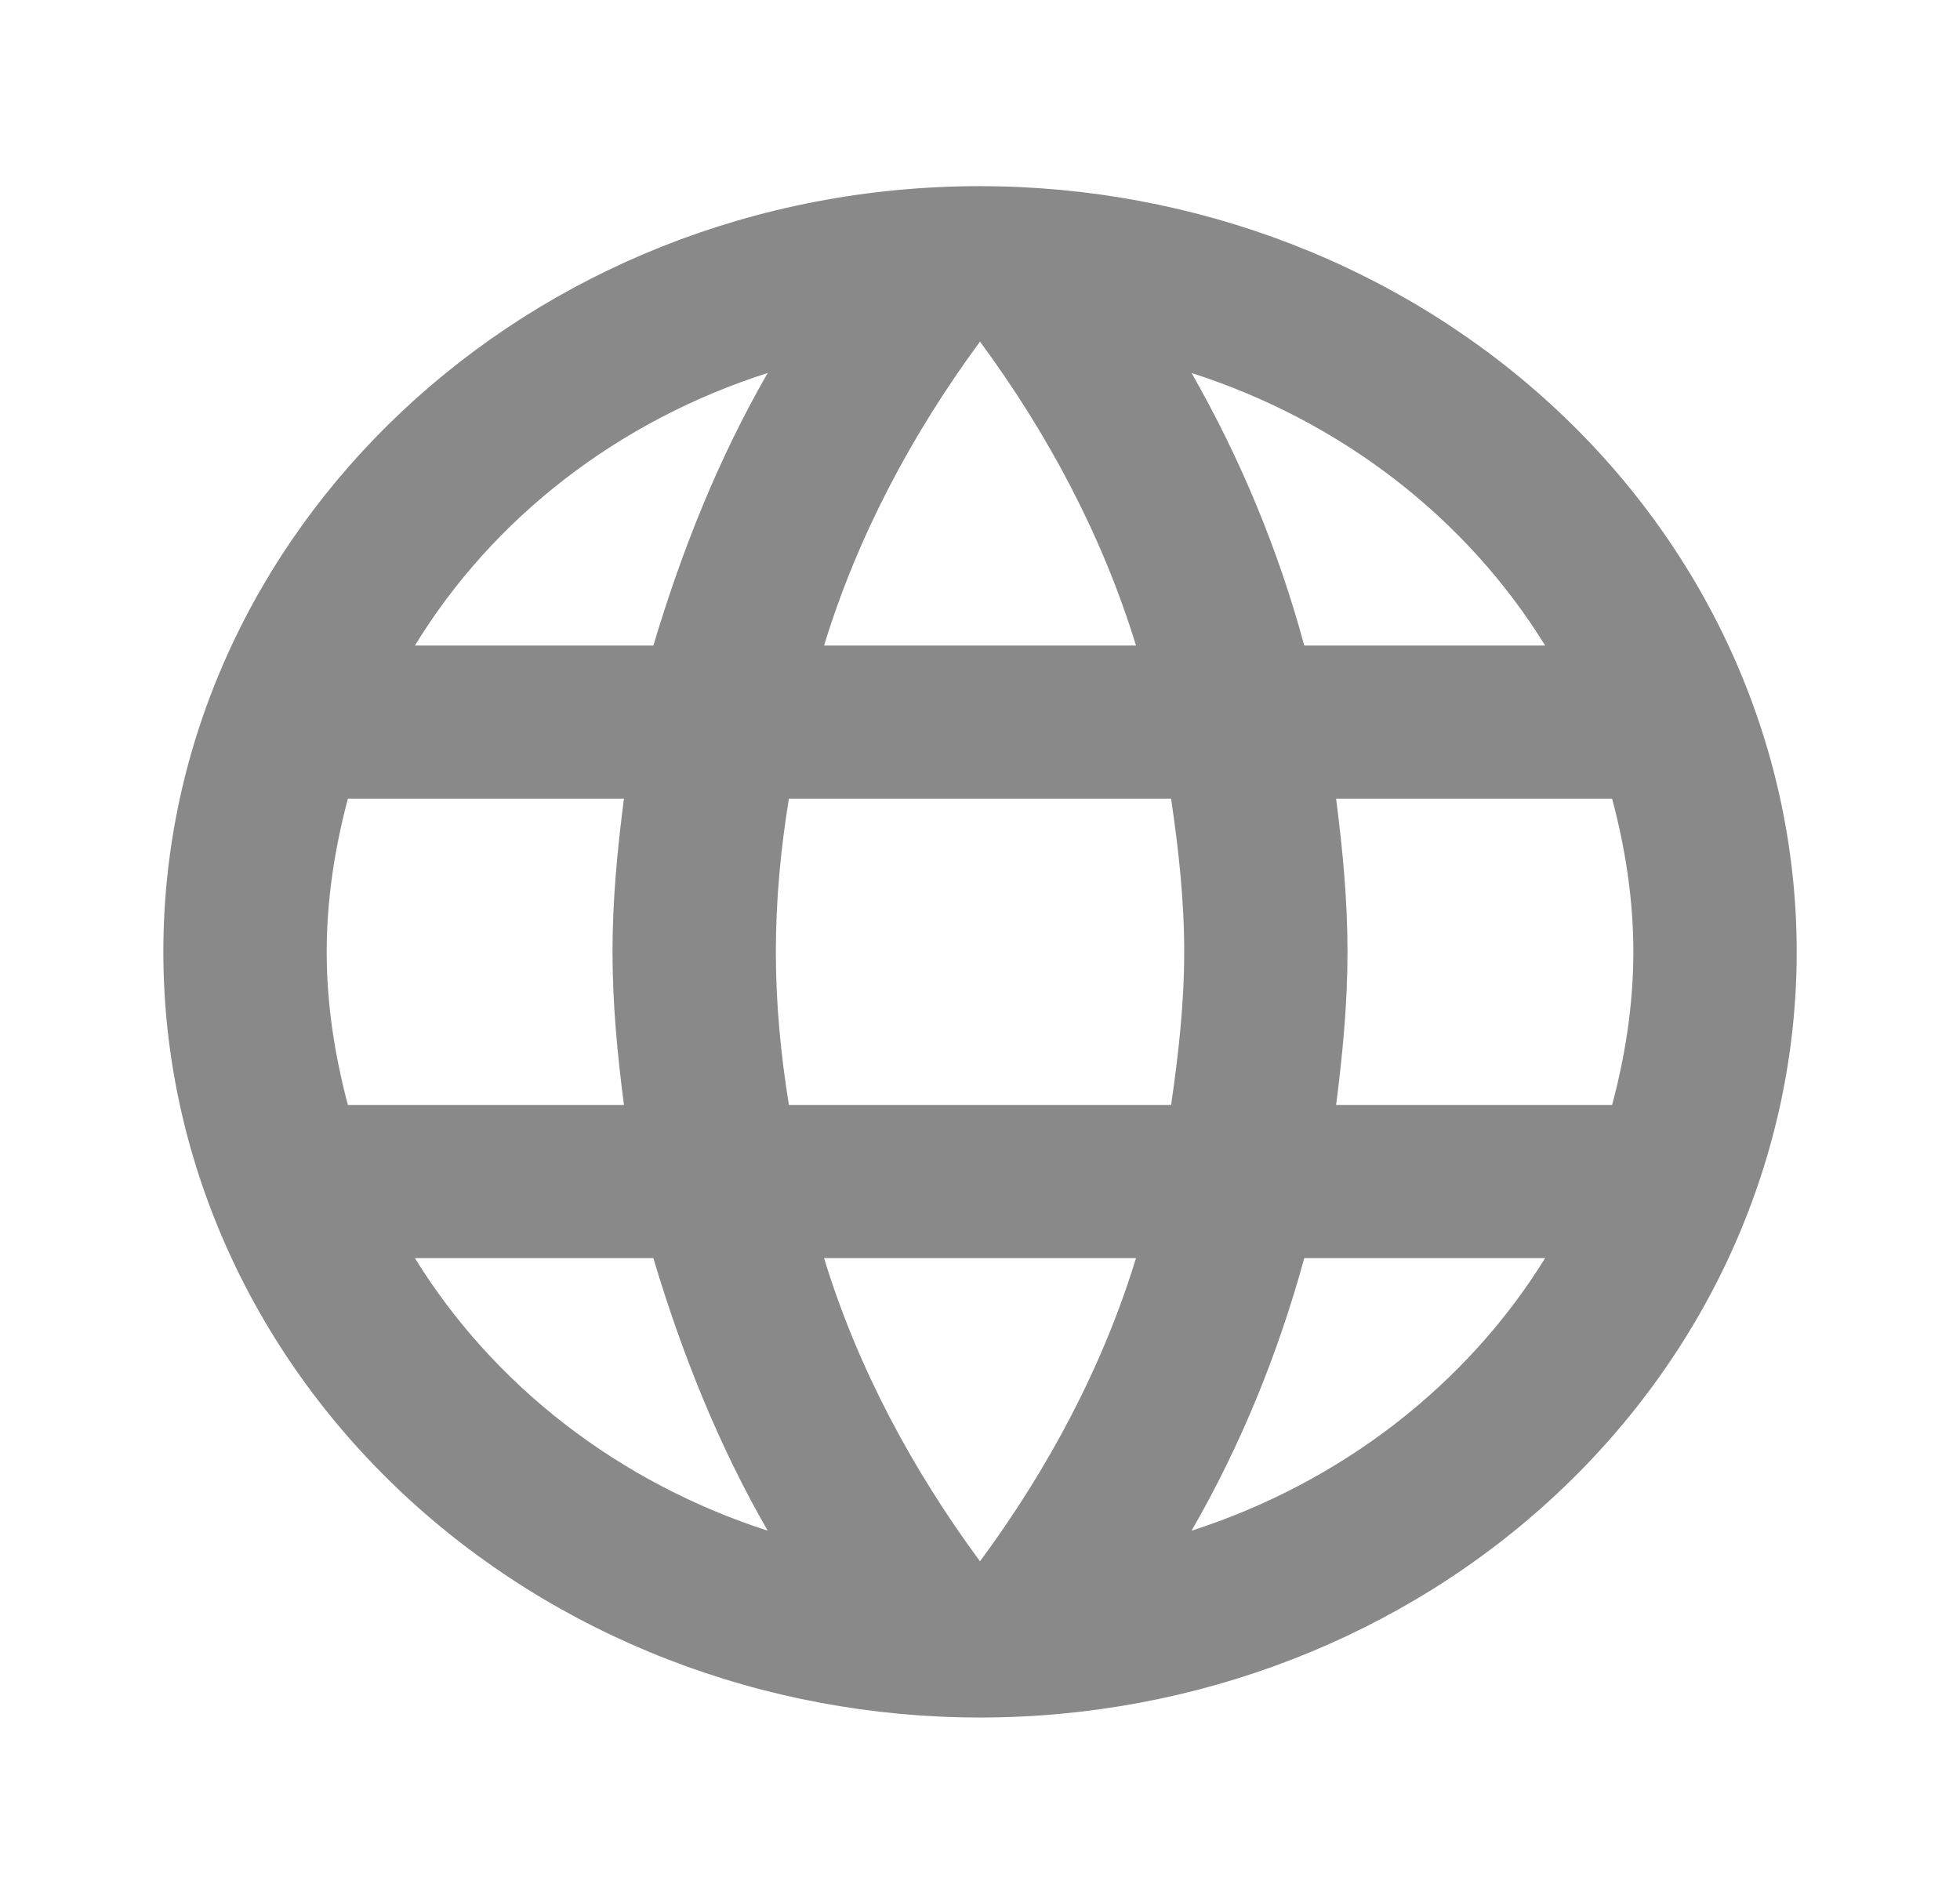 <svg width="32" height="31" viewBox="0 0 32 31" fill="none" xmlns="http://www.w3.org/2000/svg">
<g id="mdi:web">
<path id="Vector" d="M21.814 18.039C21.92 17.214 22 16.389 22 15.539C22 14.689 21.92 13.864 21.814 13.039H26.32C26.534 13.839 26.667 14.677 26.667 15.539C26.667 16.402 26.534 17.239 26.32 18.039M19.454 24.989C20.254 23.602 20.867 22.102 21.294 20.539H25.227C23.935 22.625 21.886 24.204 19.454 24.989ZM19.12 18.039H12.88C12.747 17.214 12.667 16.389 12.667 15.539C12.667 14.689 12.747 13.852 12.88 13.039H19.12C19.24 13.852 19.334 14.689 19.334 15.539C19.334 16.389 19.24 17.214 19.12 18.039ZM16 25.489C14.894 23.989 14 22.327 13.454 20.539H18.547C18 22.327 17.107 23.989 16 25.489ZM10.667 10.539H6.774C8.052 8.448 10.1 6.866 12.534 6.089C11.734 7.477 11.134 8.977 10.667 10.539ZM6.774 20.539H10.667C11.134 22.102 11.734 23.602 12.534 24.989C10.105 24.204 8.06 22.624 6.774 20.539ZM5.68 18.039C5.467 17.239 5.334 16.402 5.334 15.539C5.334 14.677 5.467 13.839 5.68 13.039H10.187C10.08 13.864 10 14.689 10 15.539C10 16.389 10.08 17.214 10.187 18.039M16 5.577C17.107 7.077 18 8.752 18.547 10.539H13.454C14 8.752 14.894 7.077 16 5.577ZM25.227 10.539H21.294C20.876 8.991 20.258 7.497 19.454 6.089C21.907 6.877 23.947 8.464 25.227 10.539ZM16 3.039C8.627 3.039 2.667 8.664 2.667 15.539C2.667 18.855 4.072 22.034 6.572 24.378C7.81 25.539 9.28 26.46 10.898 27.088C12.515 27.716 14.249 28.039 16 28.039C19.537 28.039 22.928 26.723 25.428 24.378C27.929 22.034 29.334 18.855 29.334 15.539C29.334 13.898 28.989 12.273 28.319 10.756C27.649 9.239 26.666 7.861 25.428 6.701C24.19 5.54 22.72 4.619 21.103 3.991C19.485 3.363 17.751 3.039 16 3.039Z" fill="#898989"/>
</g>
</svg>
